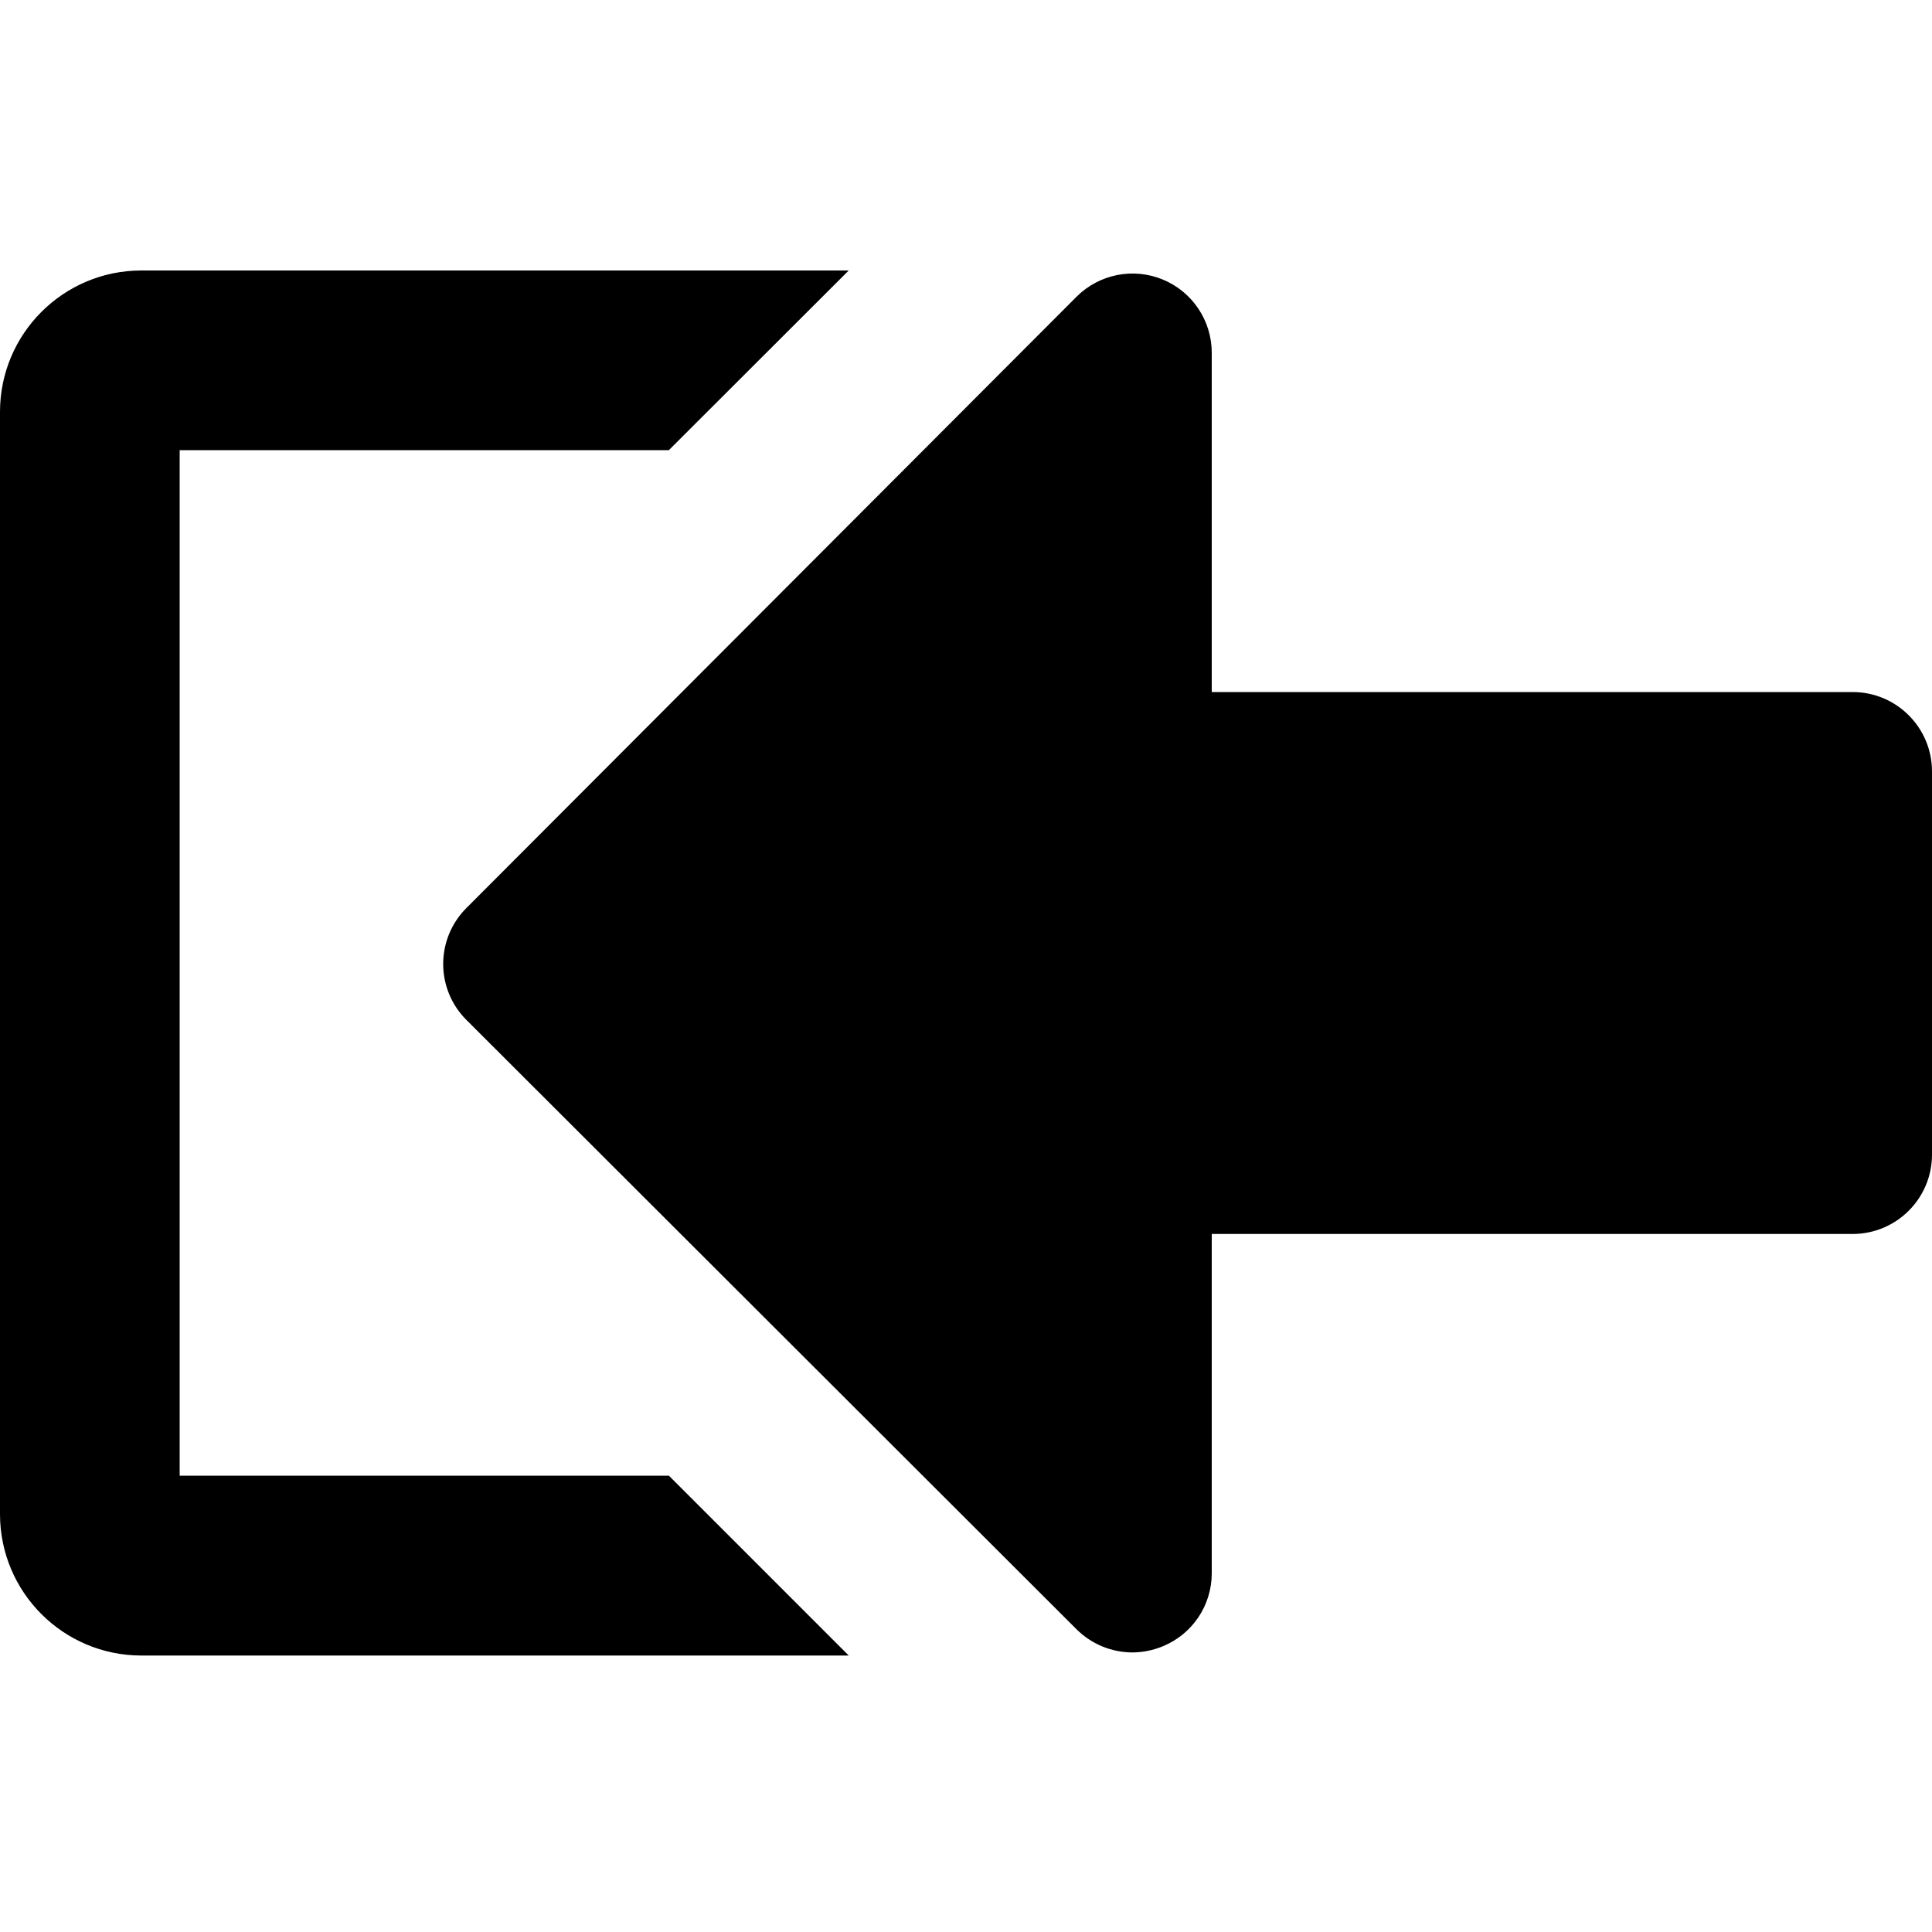 <?xml version="1.0" encoding="UTF-8"?>
<svg width="100px" height="100px" viewBox="0 0 100 100" version="1.1" xmlns="http://www.w3.org/2000/svg" xmlns:xlink="http://www.w3.org/1999/xlink">
    <!-- Generator: Sketch 57.1 (83088) - https://sketch.com -->
    <title>solid/login-solid</title>
    <desc>Created with Sketch.</desc>
    <g id="solid/login" stroke="none" stroke-width="1" fill="none" fill-rule="evenodd">
        <path d="M43.93,14 L34.62,23.3 L9.3,23.3 L9.3,76.38 L34.62,76.38 L43.93,85.69 L7.31,85.69 C3.275,85.684 0.006,82.415 -4.99987323e-08,78.38 L-4.99987323e-08,21.31 C0.006,17.275 3.275,14.006 7.31,14 L43.93,14 Z M55.72,15.36 C56.893,14.187 58.657,13.836 60.189,14.47 C61.722,15.105 62.721,16.601 62.72,18.26 L62.72,35.82 L95.9,35.82 C98.162,35.825 99.995,37.658 100,39.92 L100,59.77 C99.995,62.032 98.162,63.865 95.9,63.87 L62.72,63.87 L62.72,81.43 C62.722,83.087 61.723,84.581 60.19,85.21 C59.689,85.418 59.152,85.527 58.61,85.53 C57.526,85.526 56.488,85.095 55.72,84.33 L24.14,52.79 C23.371,52.023 22.939,50.981 22.939,49.895 C22.939,48.809 23.371,47.767 24.14,47 L55.72,15.36 Z" id="Shape" fill="#000000"></path>
    </g>
</svg>